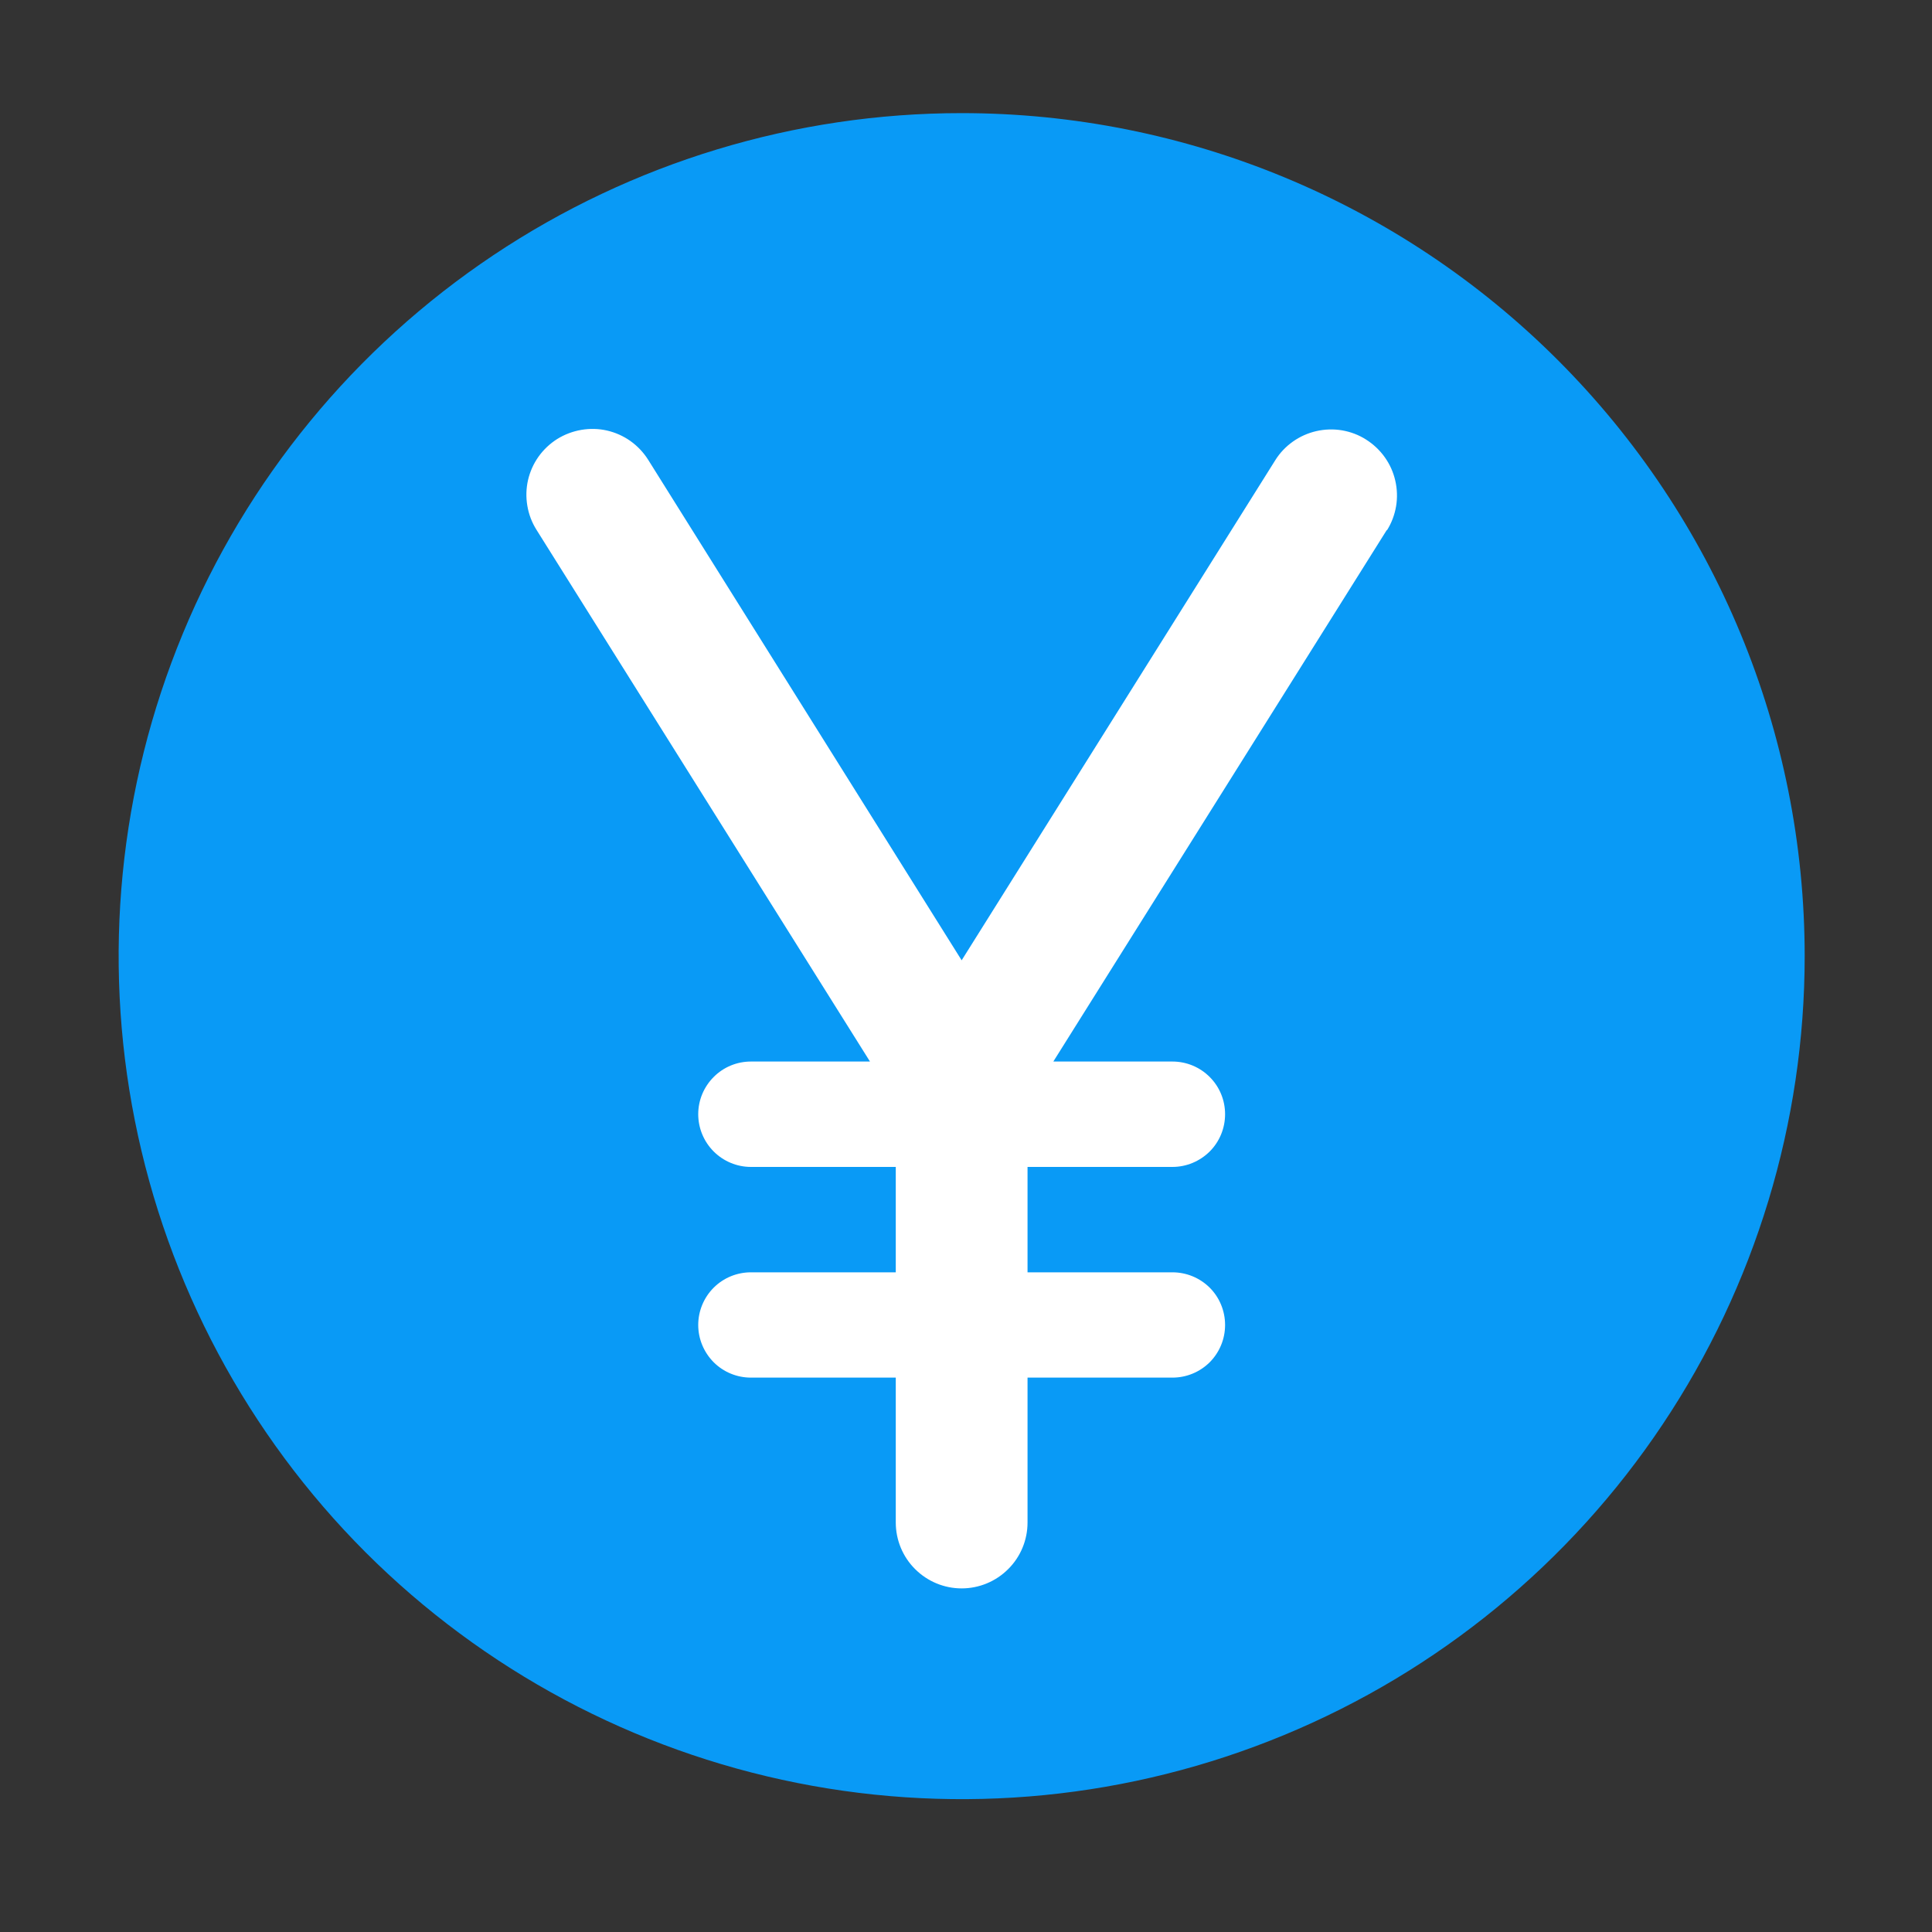 <svg width="20" height="20" viewBox="0 0 20 20" fill="none" xmlns="http://www.w3.org/2000/svg">
<rect x="0" y="0" width="20" height="20" fill="#333333" stroke="none"/>
<circle cx="9.955" cy="9.898" r="8.415" fill="white"/>
<path d="M9.955 1.171C8.229 1.171 6.542 1.683 5.107 2.642C3.672 3.601 2.553 4.964 1.893 6.558C1.232 8.153 1.059 9.908 1.396 11.6C1.733 13.293 2.564 14.848 3.784 16.069C5.005 17.289 6.56 18.12 8.253 18.457C9.946 18.794 11.7 18.621 13.295 17.96C14.889 17.3 16.253 16.181 17.211 14.746C18.17 13.311 18.682 11.624 18.682 9.898C18.682 7.583 17.763 5.364 16.126 3.727C14.489 2.09 12.27 1.171 9.955 1.171ZM14.357 5.485L10.904 10.989H12.137C12.282 10.989 12.42 11.046 12.523 11.149C12.625 11.251 12.682 11.389 12.682 11.534C12.682 11.679 12.625 11.818 12.523 11.92C12.42 12.022 12.282 12.08 12.137 12.08H10.637V13.171H12.137C12.282 13.171 12.42 13.228 12.523 13.33C12.625 13.432 12.682 13.571 12.682 13.716C12.682 13.861 12.625 13.999 12.523 14.102C12.42 14.204 12.282 14.261 12.137 14.261H10.637V15.761C10.637 15.942 10.565 16.116 10.437 16.243C10.309 16.371 10.136 16.443 9.955 16.443C9.774 16.443 9.601 16.371 9.473 16.243C9.345 16.116 9.273 15.942 9.273 15.761V14.261H7.773C7.629 14.261 7.49 14.204 7.388 14.102C7.286 13.999 7.228 13.861 7.228 13.716C7.228 13.571 7.286 13.432 7.388 13.33C7.49 13.228 7.629 13.171 7.773 13.171H9.273V12.08H7.773C7.629 12.08 7.49 12.022 7.388 11.92C7.286 11.818 7.228 11.679 7.228 11.534C7.228 11.389 7.286 11.251 7.388 11.149C7.49 11.046 7.629 10.989 7.773 10.989H9.006L5.554 5.485C5.506 5.409 5.474 5.325 5.459 5.236C5.444 5.148 5.446 5.058 5.466 4.97C5.486 4.883 5.523 4.8 5.575 4.727C5.627 4.654 5.693 4.592 5.769 4.544C5.845 4.497 5.93 4.465 6.018 4.45C6.106 4.435 6.197 4.437 6.284 4.457C6.371 4.477 6.454 4.514 6.527 4.566C6.6 4.618 6.662 4.684 6.71 4.76L9.955 9.941L13.201 4.765C13.248 4.689 13.31 4.624 13.383 4.572C13.456 4.52 13.539 4.483 13.626 4.463C13.714 4.443 13.804 4.44 13.893 4.455C13.981 4.47 14.066 4.502 14.141 4.55C14.217 4.598 14.283 4.66 14.335 4.733C14.387 4.806 14.424 4.888 14.444 4.976C14.464 5.063 14.467 5.154 14.452 5.242C14.437 5.33 14.405 5.415 14.357 5.491V5.485Z" fill="#099AF6"/>
</svg>
